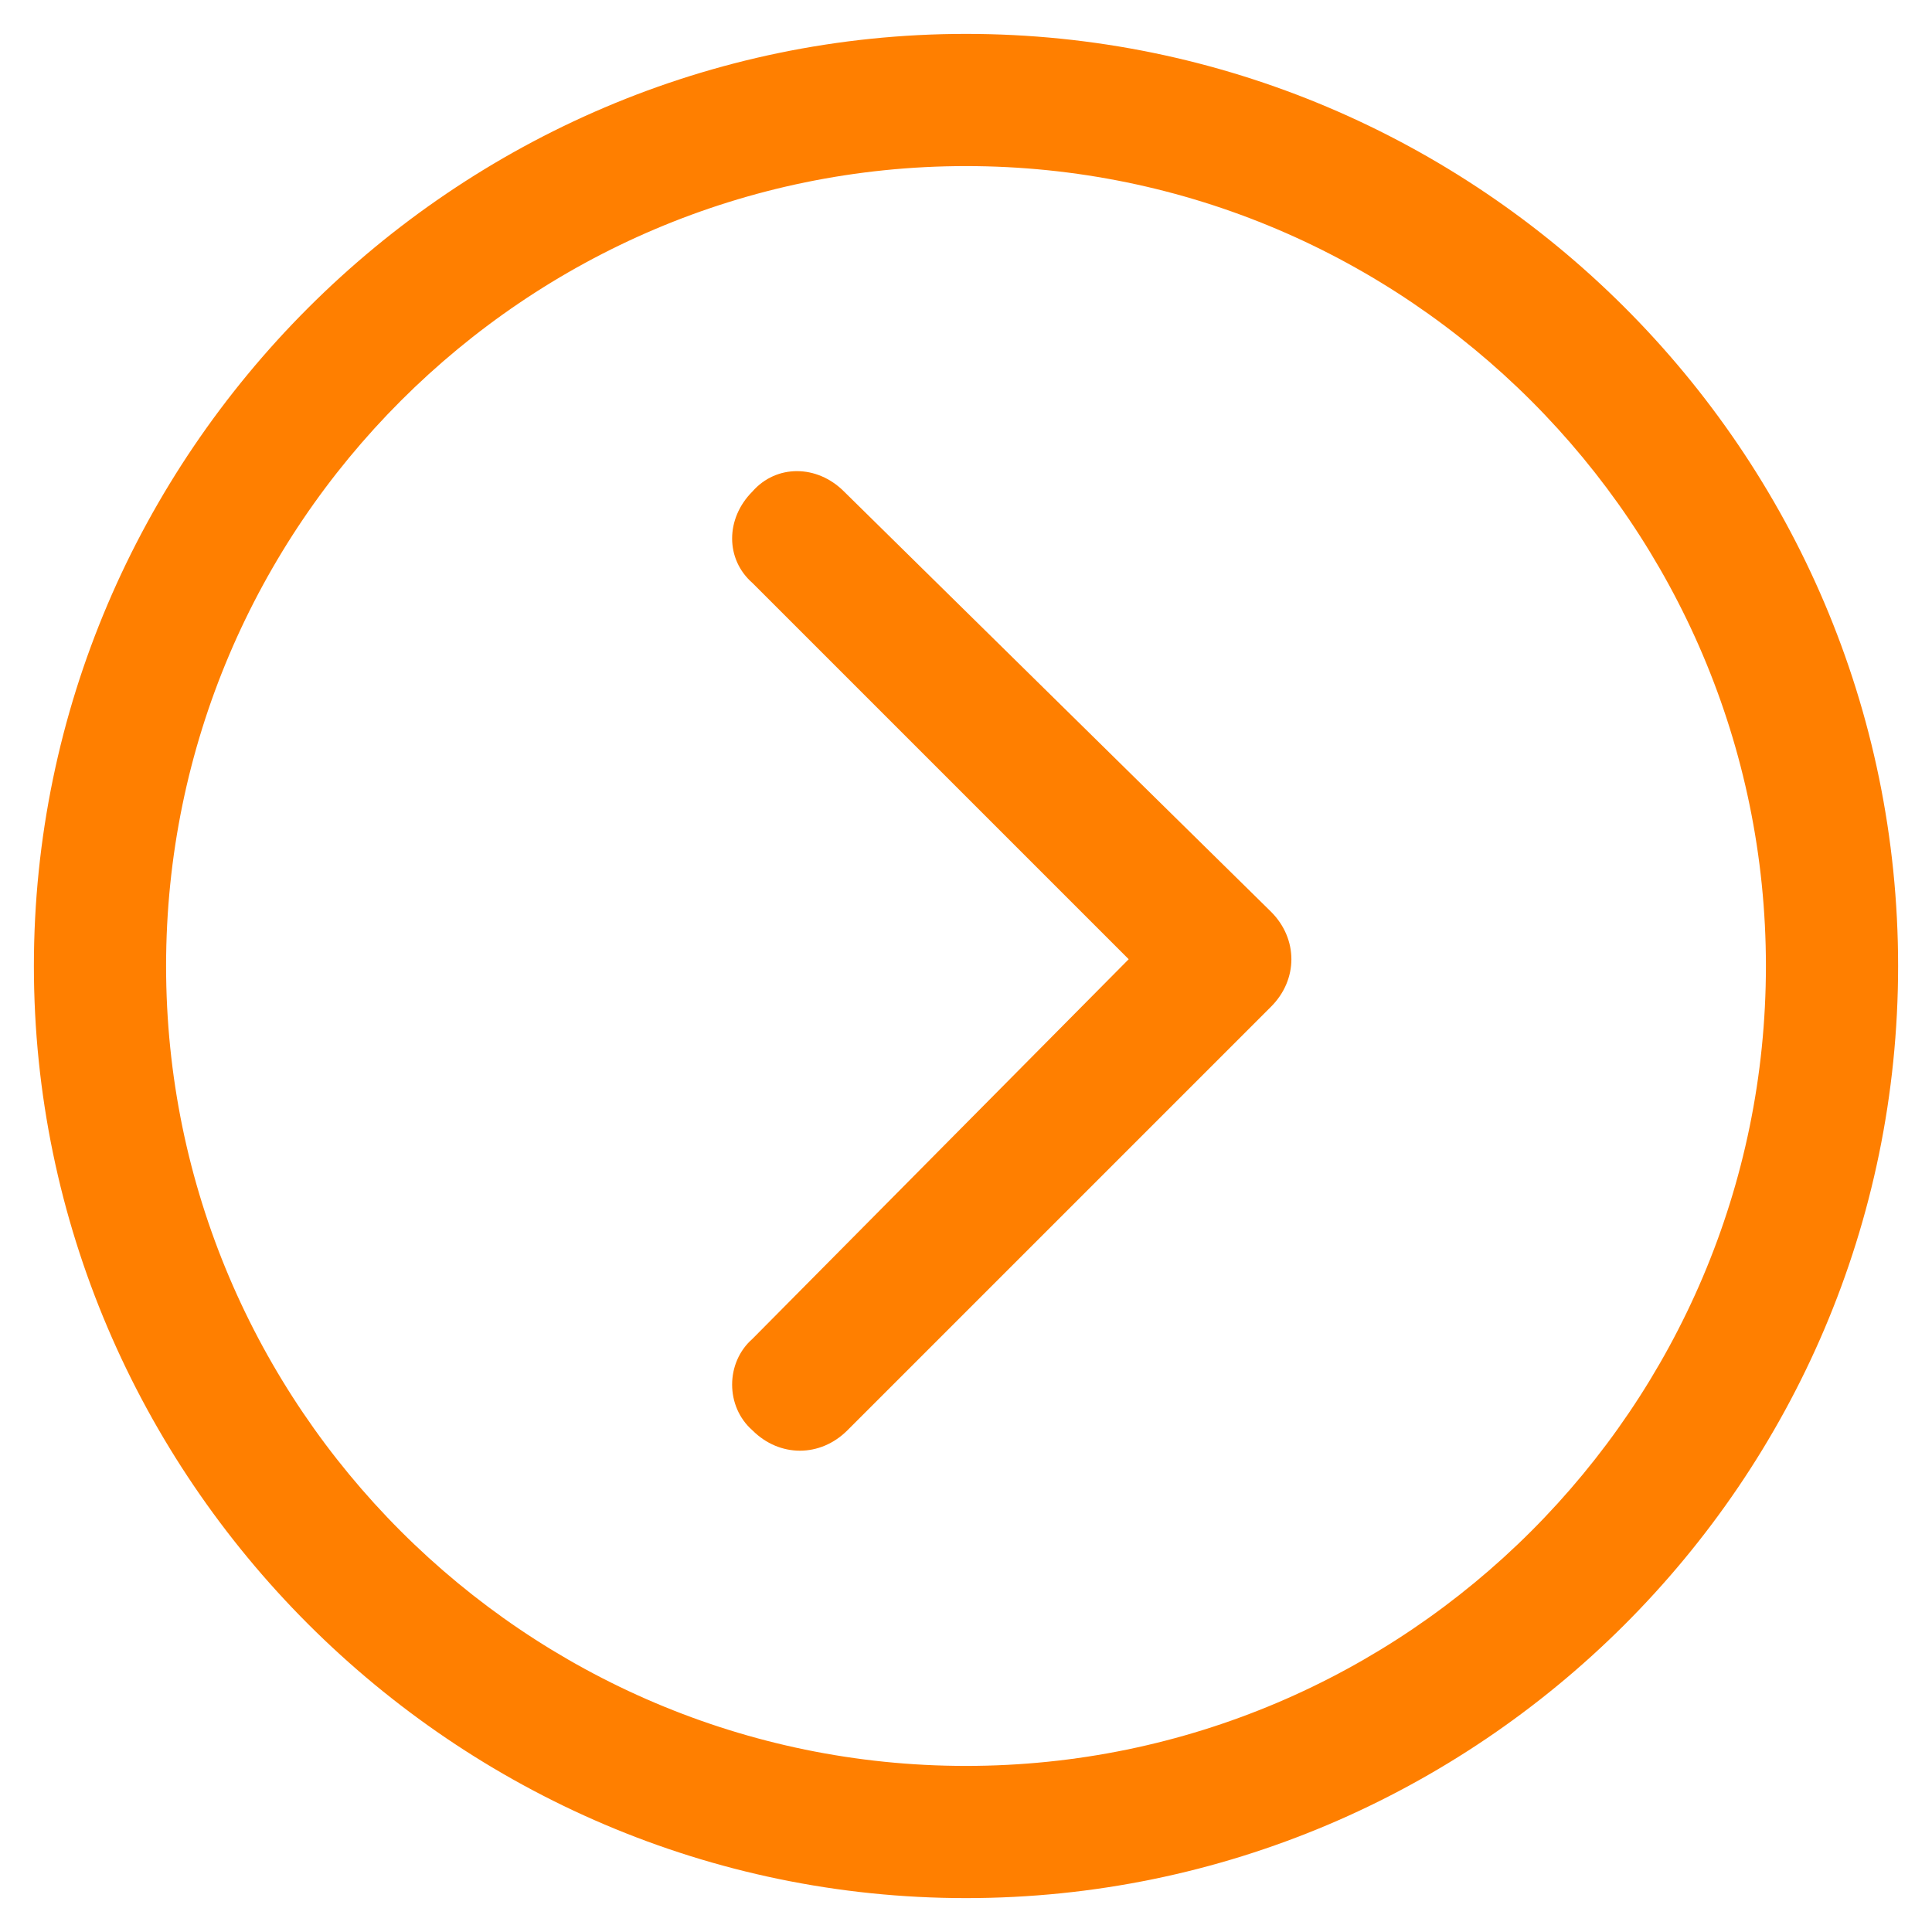 <svg id="Layer_1" xmlns="http://www.w3.org/2000/svg" viewBox="-1 -1 57 57"><style>.st0{fill:#ff7f00}</style><path class="st0" d="M27.5 55C42.6 55 55 42.7 55 27.5S42.6 0 27.5 0 0 12.4 0 27.5 12.4 55 27.5 55zm0-51.1c13 0 23.6 10.6 23.6 23.6S40.5 51.1 27.5 51.1 3.9 40.5 3.9 27.5 14.5 3.9 27.5 3.9z"/><path class="st0" d="M21.2 41.2c.4.4.9.6 1.4.6.5 0 1-.2 1.4-.6l12.5-12.5c.4-.4.6-.9.6-1.4 0-.5-.2-1-.6-1.4L23.9 13.5c-.8-.8-2-.8-2.7 0-.8.8-.8 2 0 2.7l11.1 11.1-11.1 11.2c-.8.7-.8 2 0 2.7z"/></svg>
